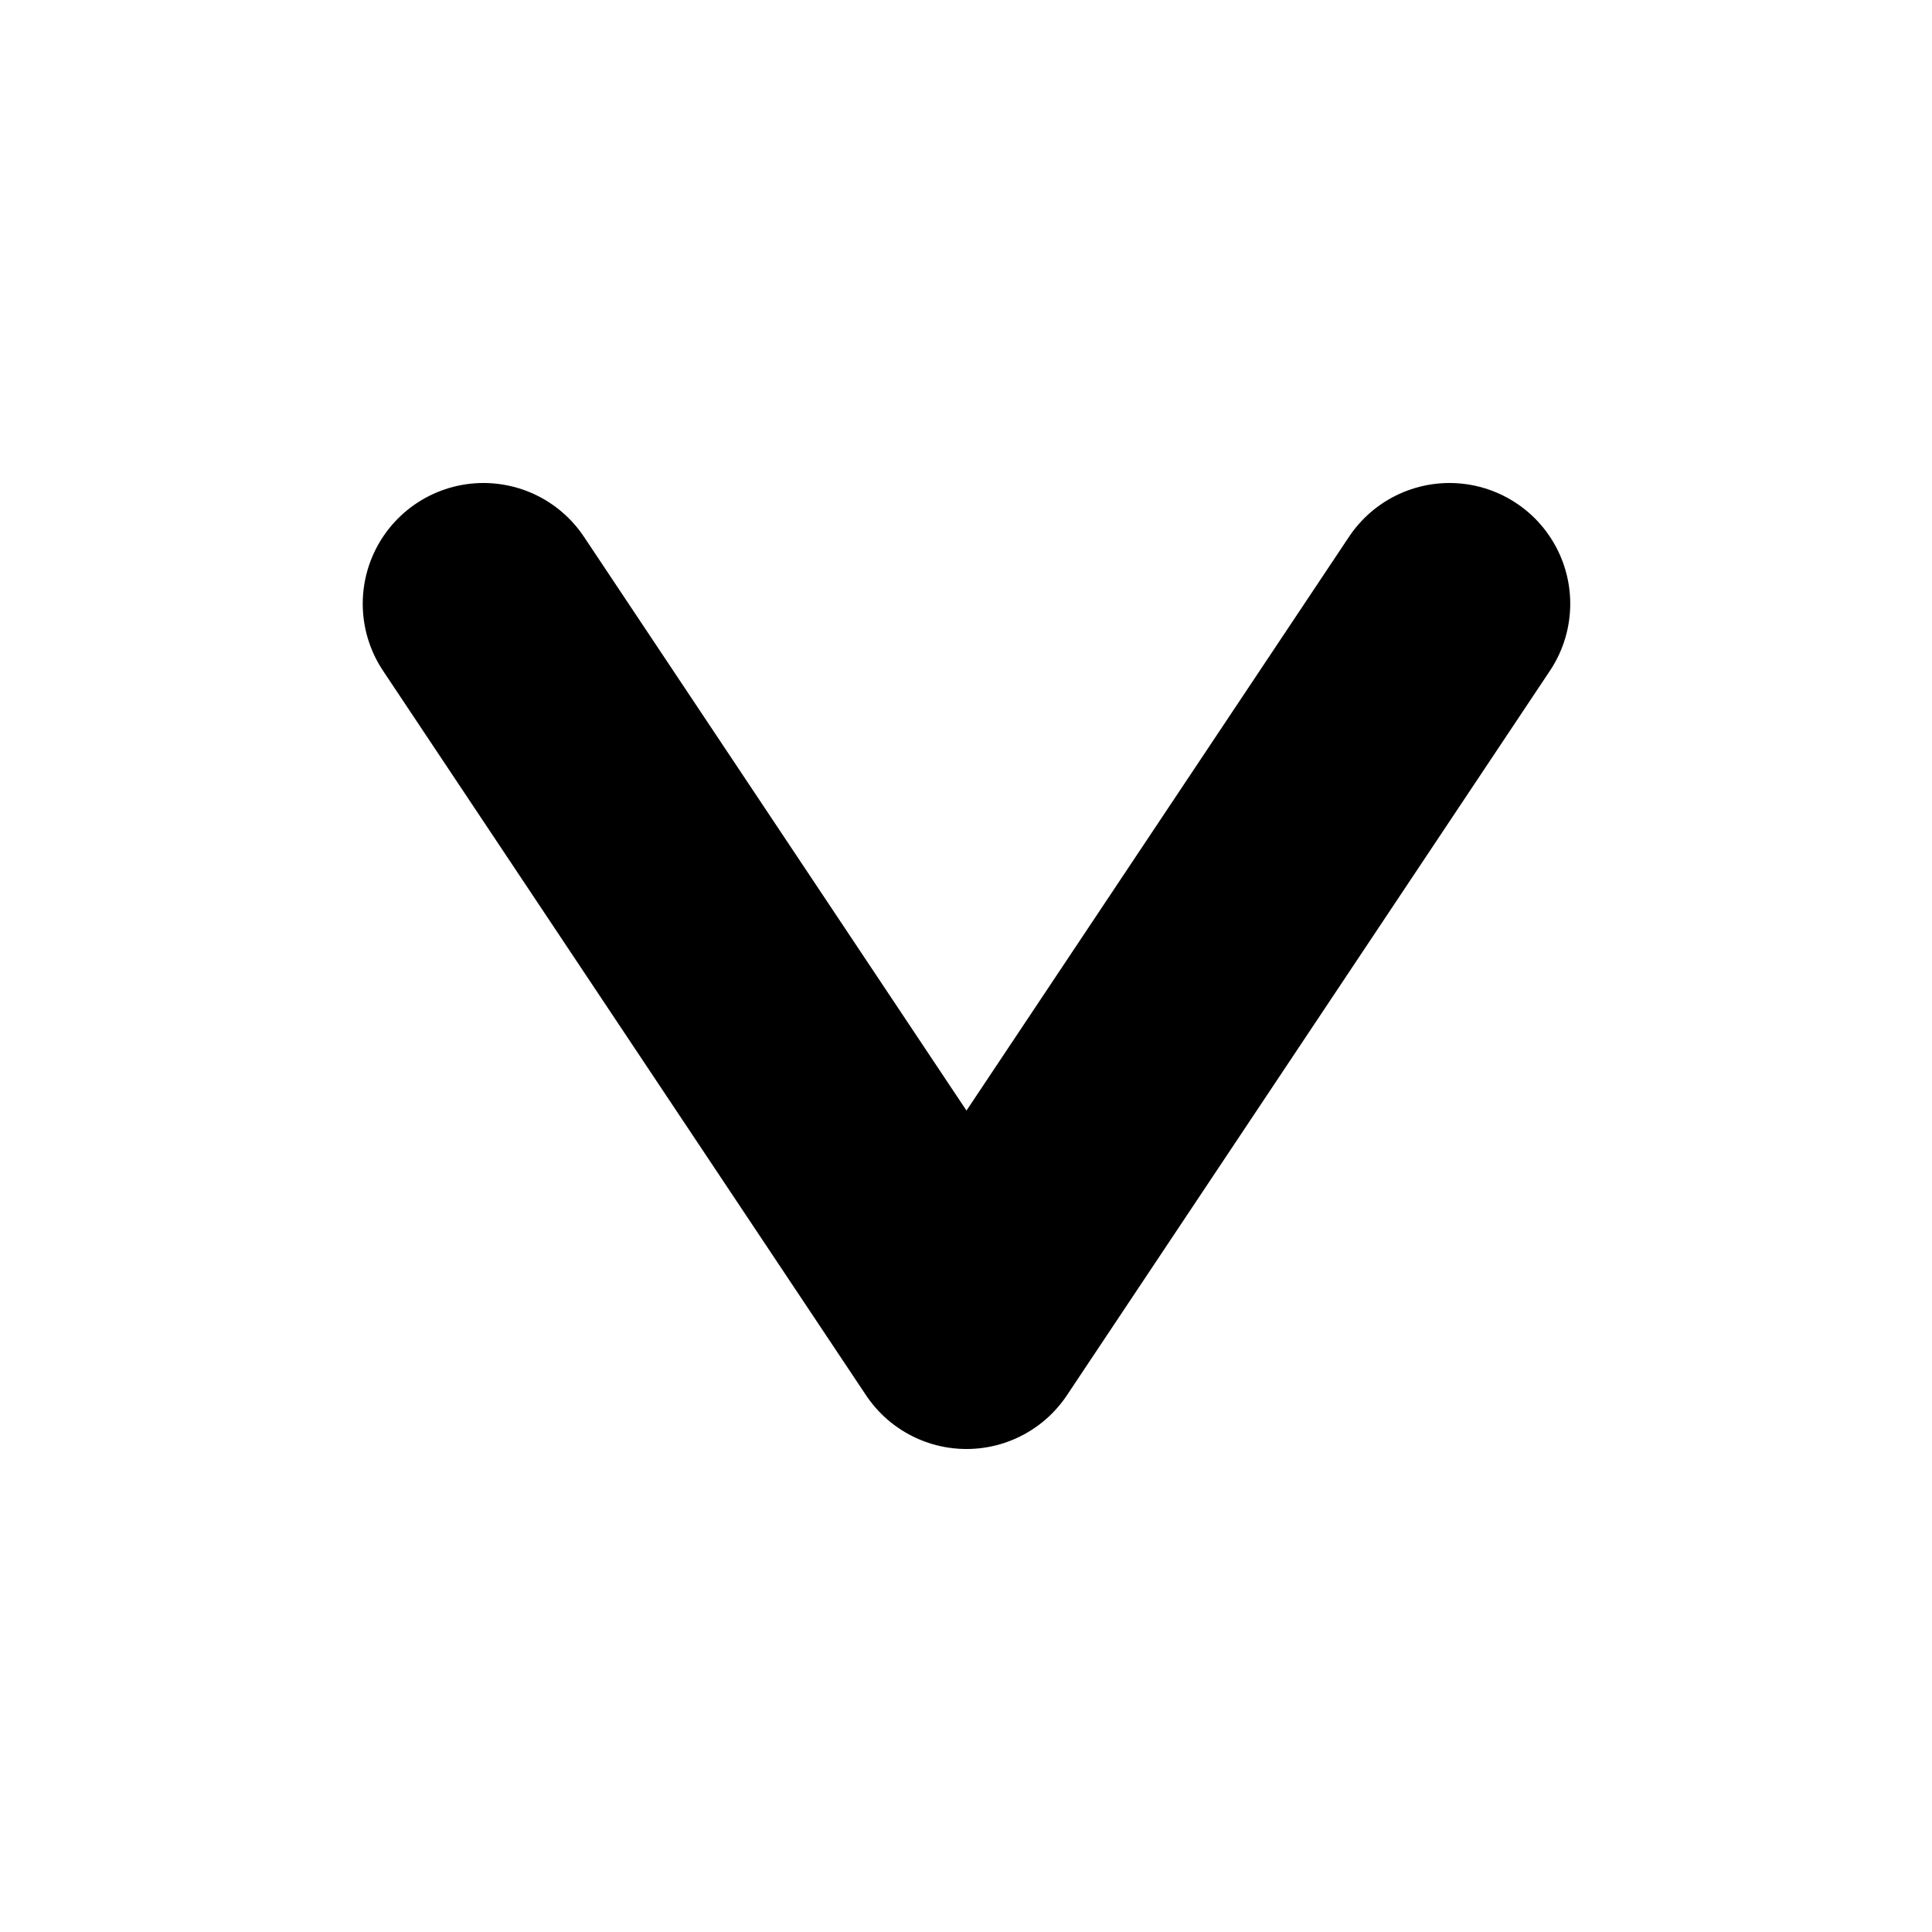 <svg xmlns="http://www.w3.org/2000/svg" width="16" height="16" viewBox="0 0 16 16">
  <defs>
    <style>
      .cls-1 {
        fill: rgba(255,255,255,0);
      }

      .cls-2 {
        fill: none;
        stroke: #000;
        stroke-linecap: round;
        stroke-linejoin: round;
        stroke-width: 2px;
      }
    </style>
  </defs>
  <g id="그룹_6985" data-name="그룹 6985" transform="translate(1018 -548) rotate(90)">
    <rect id="사각형_2254" data-name="사각형 2254" class="cls-1" width="16" height="16" transform="translate(548 1002)"/>
    <path id="패스_698" data-name="패스 698" class="cls-2" d="M131.653,95.1l3,2,3,2-3,2-3,2" transform="translate(421.347 910.896)"/>
  </g>
</svg>
